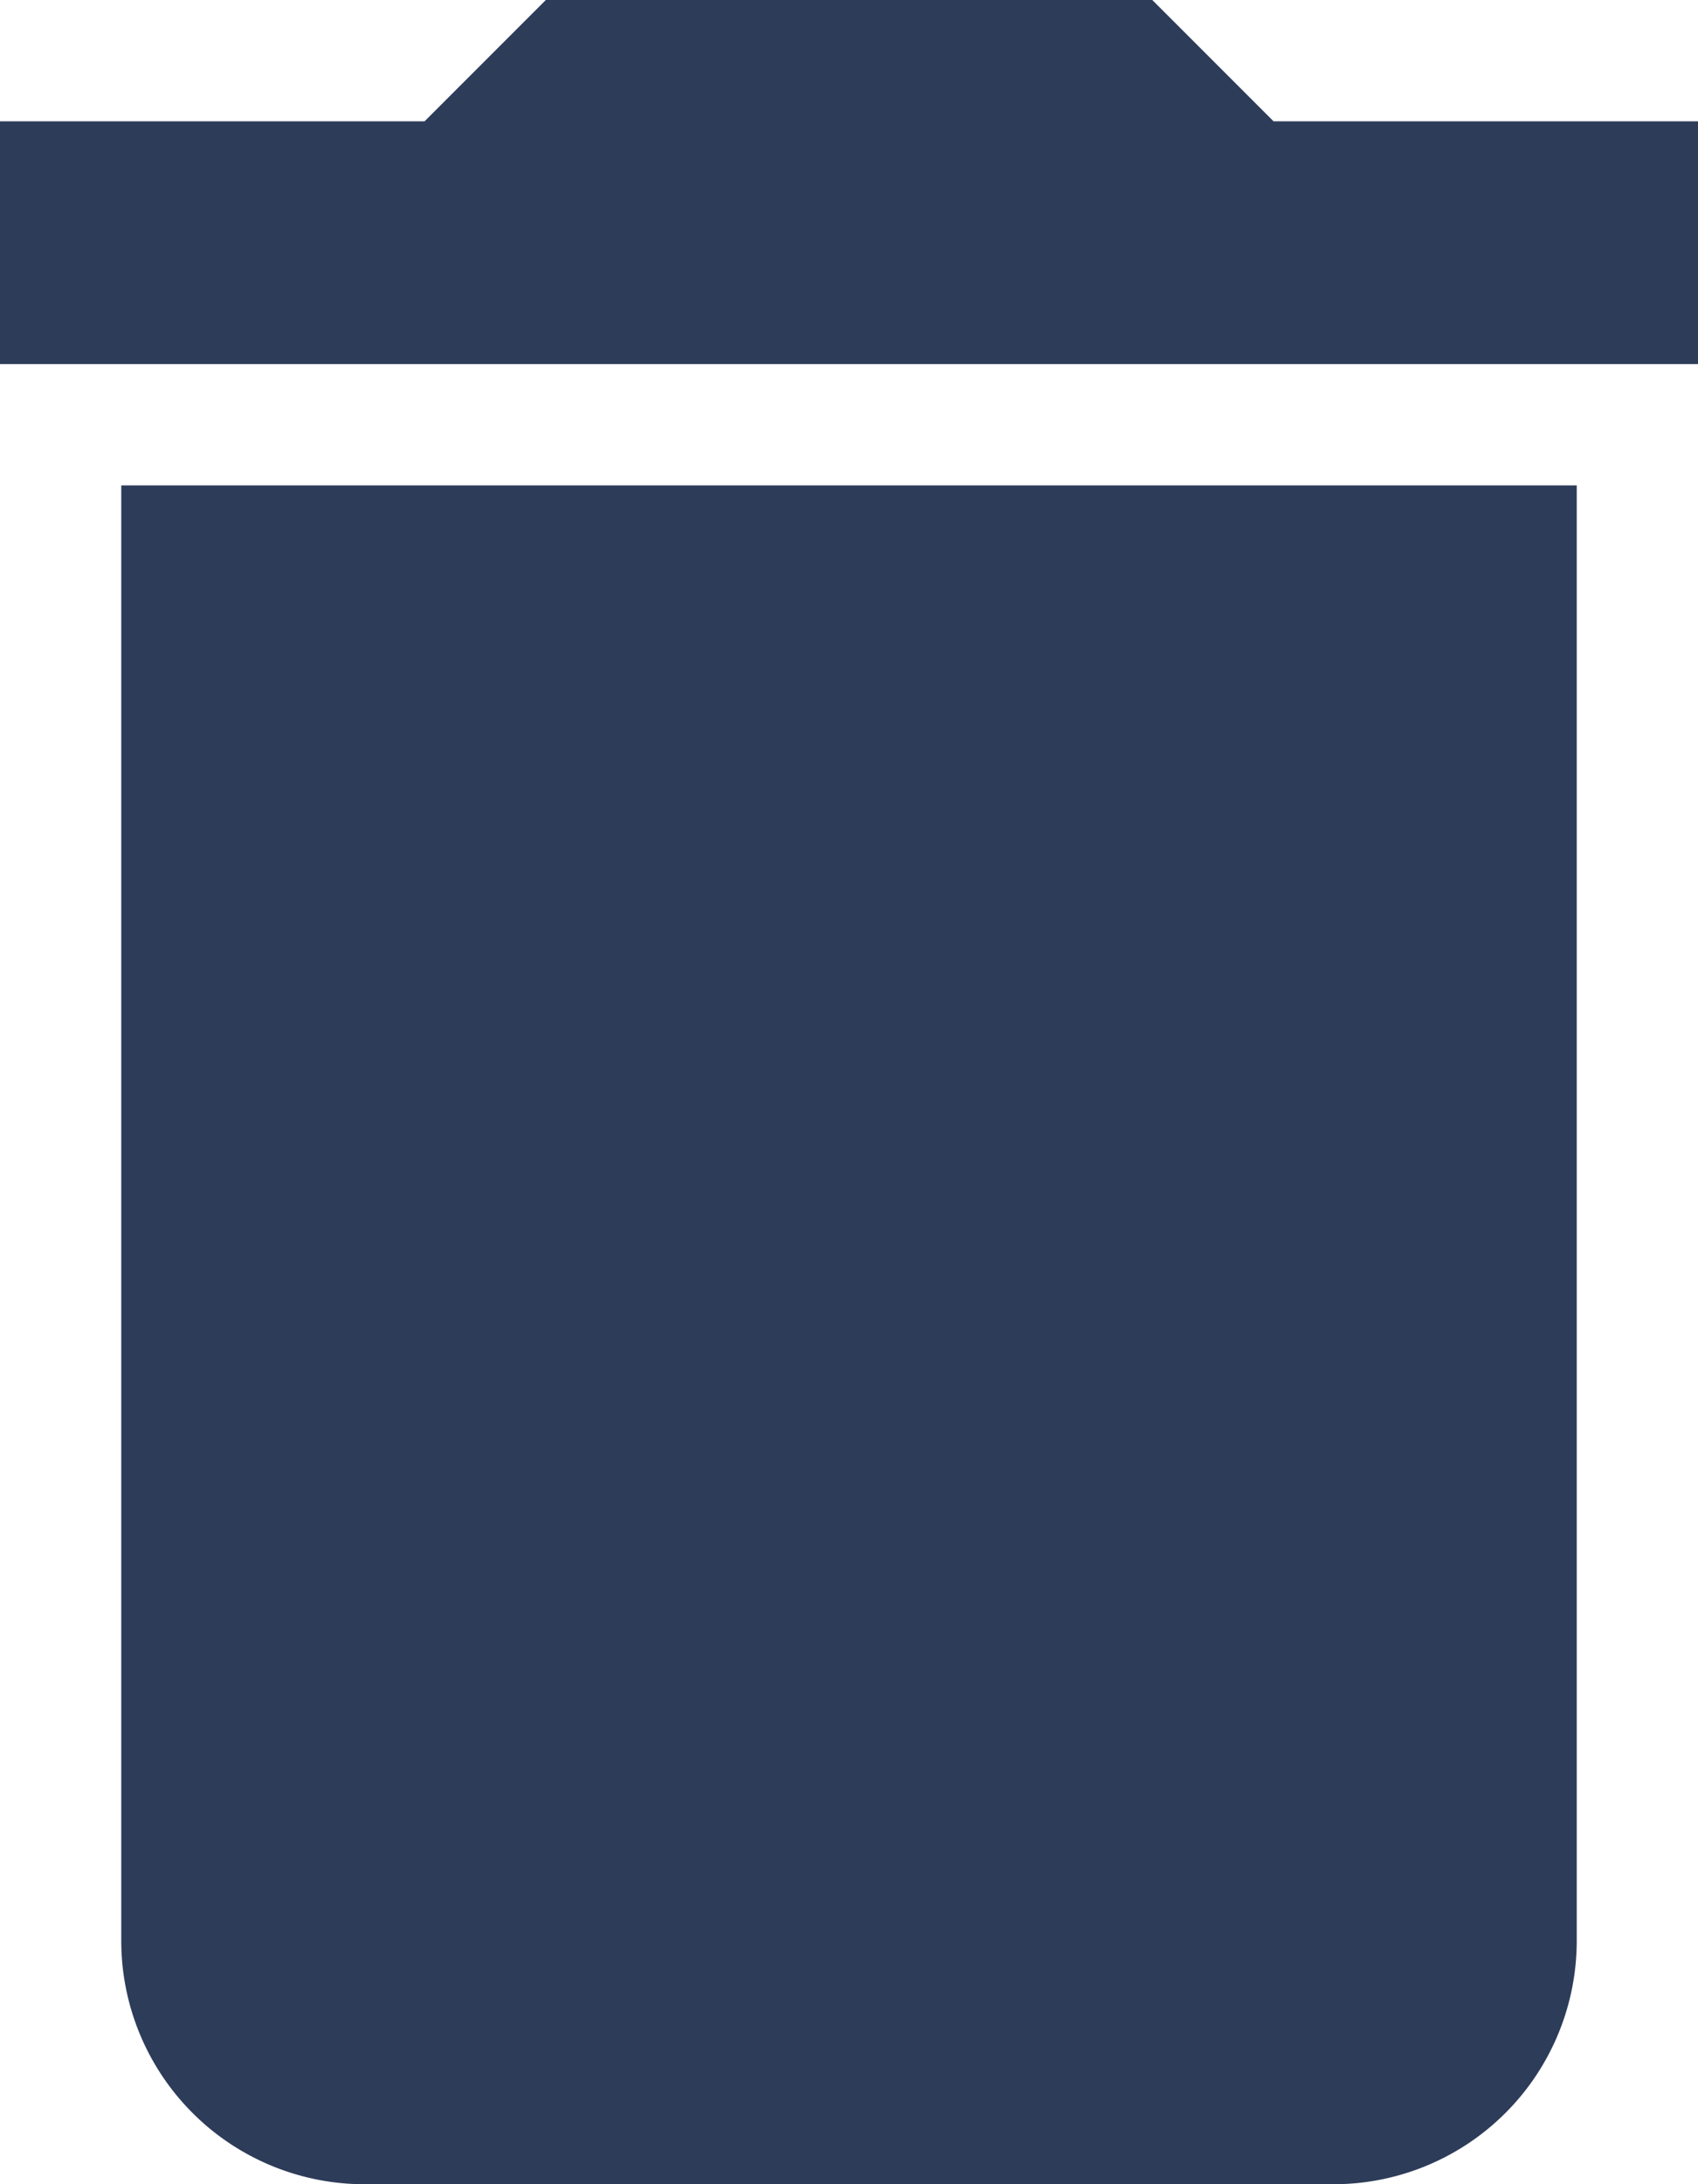 <svg xmlns="http://www.w3.org/2000/svg" width="15.514" height="19.947" viewBox="0 0 15.514 19.947">
  <path id="Icon_material-delete" data-name="Icon material-delete" d="M8.608,22.231a2.223,2.223,0,0,0,2.216,2.216H19.69a2.223,2.223,0,0,0,2.216-2.216V8.933H8.608ZM23.014,5.608H19.136L18.028,4.5H12.487L11.379,5.608H7.5V7.825H23.014Z" transform="translate(-7.5 -4.5)" fill="#2d3c59"/>
</svg>
